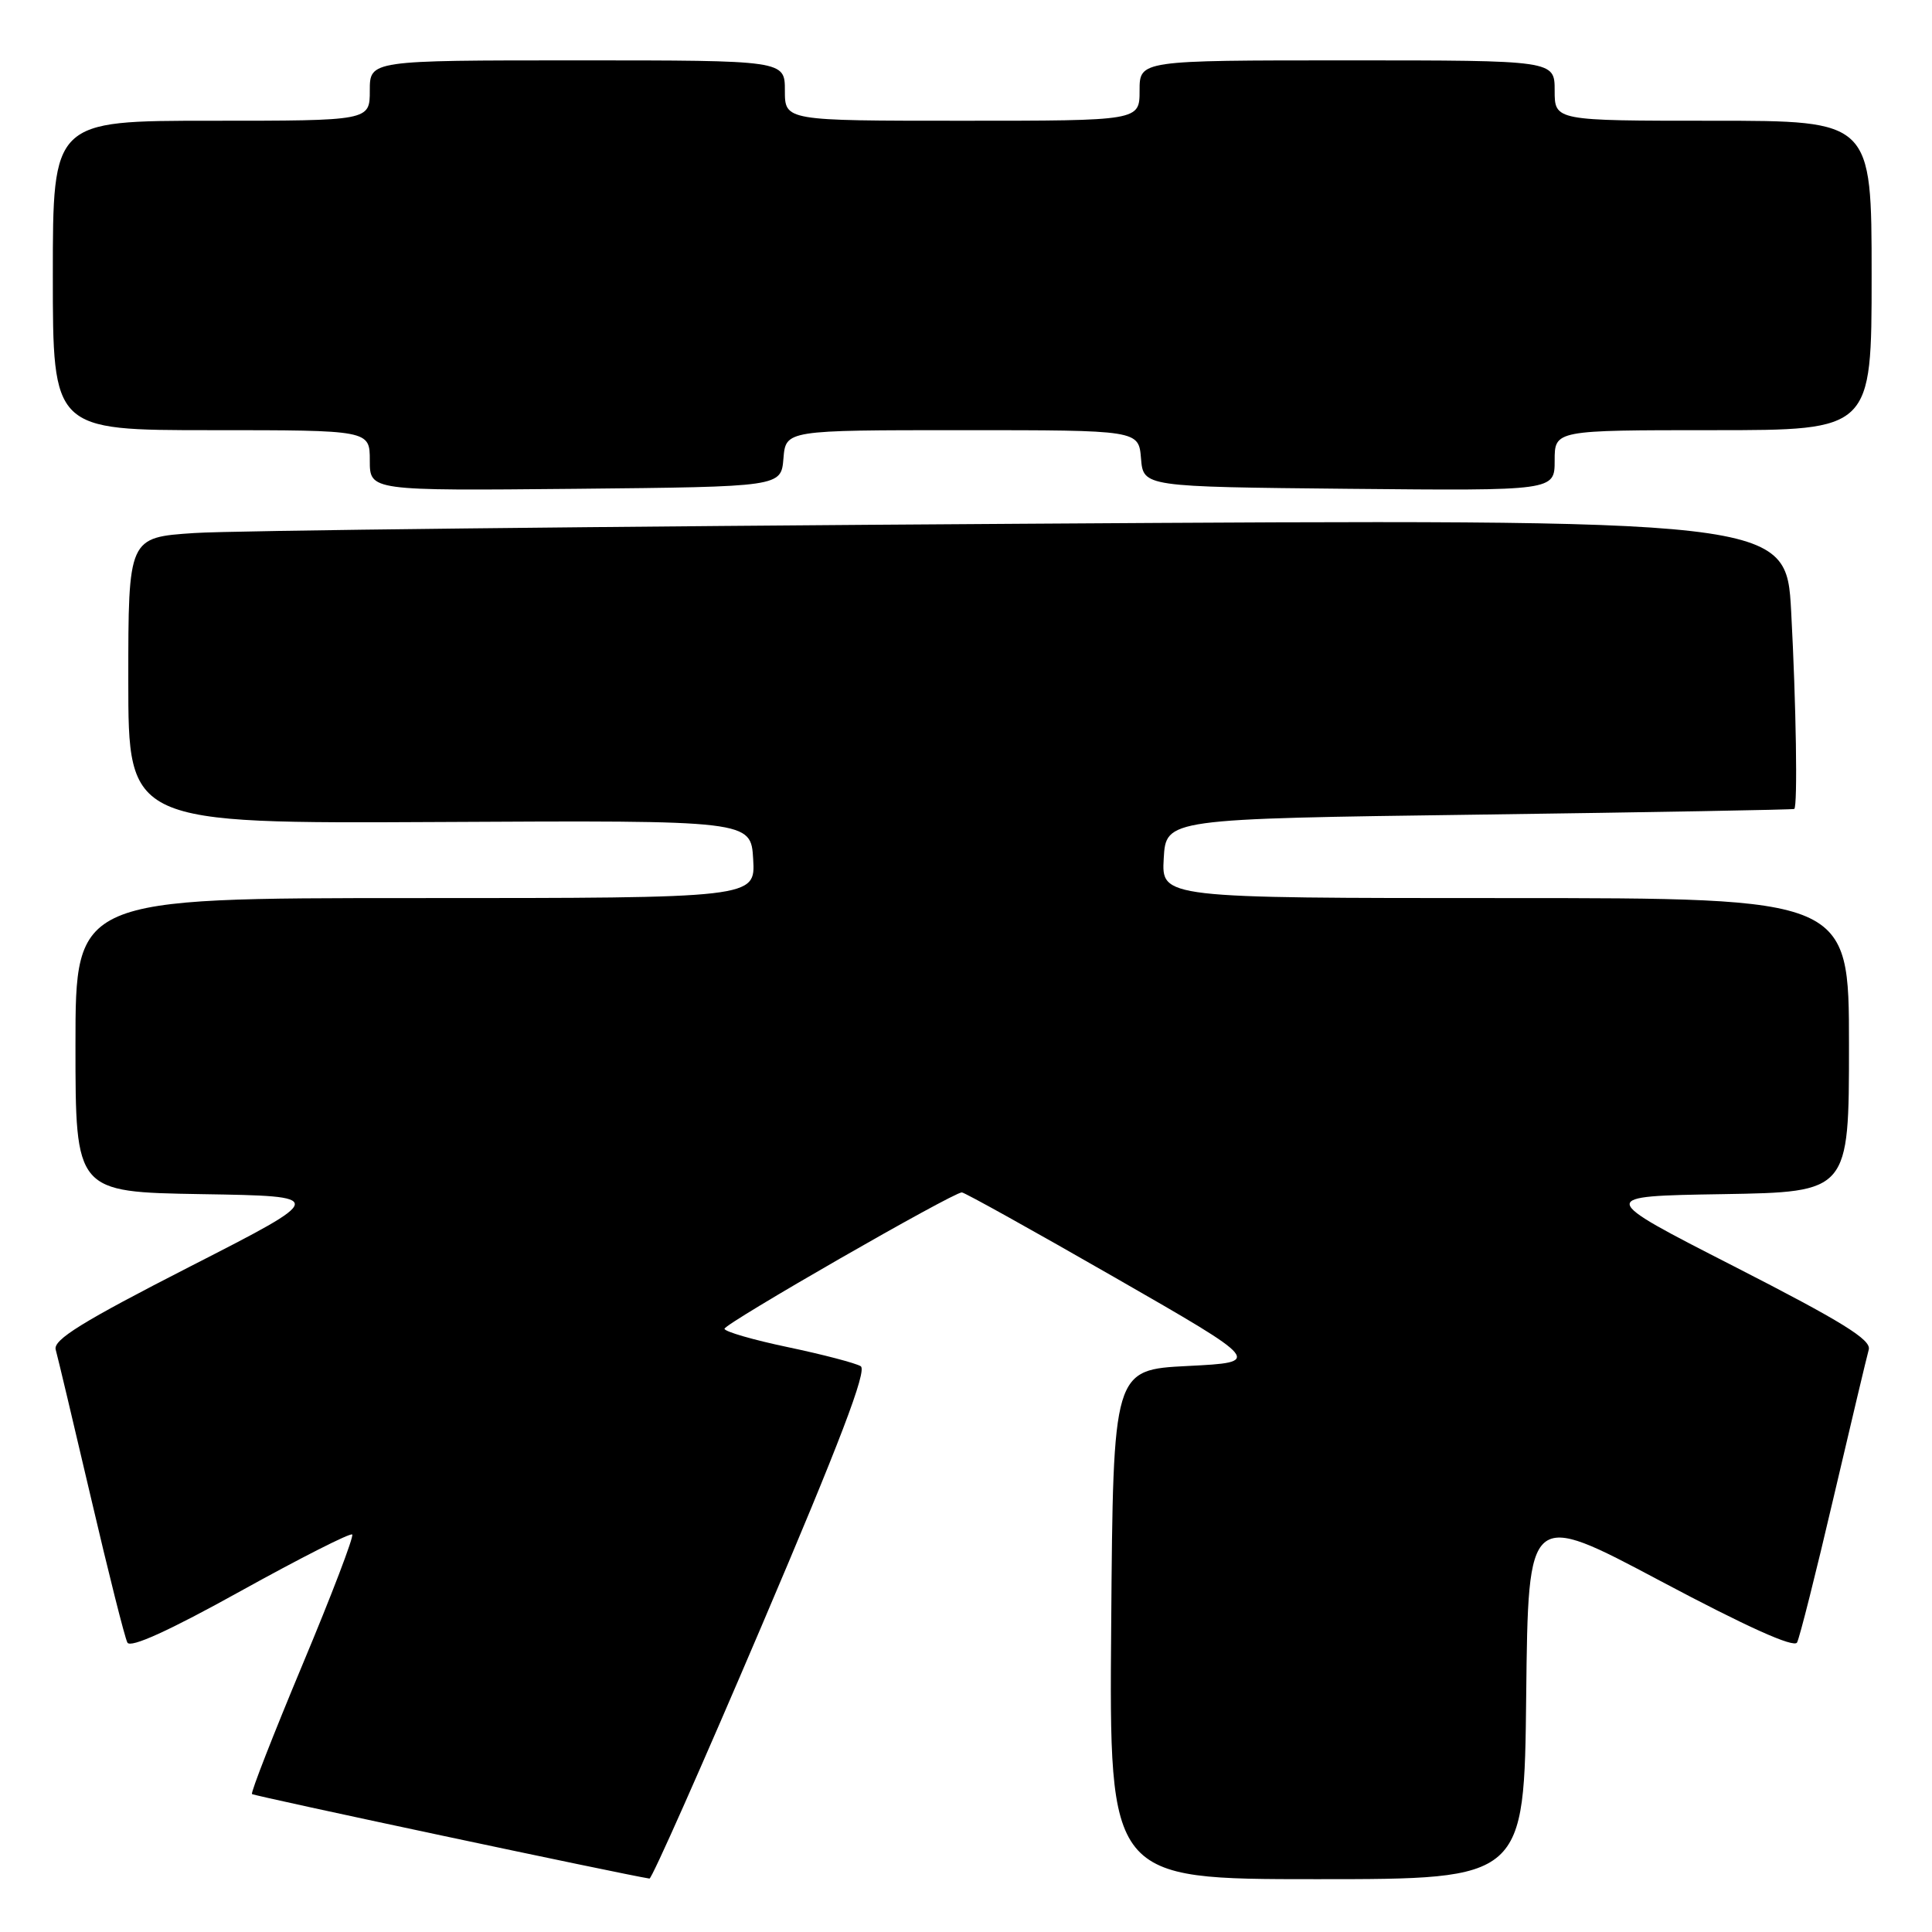 <?xml version="1.0" encoding="UTF-8" standalone="no"?>
<!DOCTYPE svg PUBLIC "-//W3C//DTD SVG 1.1//EN" "http://www.w3.org/Graphics/SVG/1.1/DTD/svg11.dtd" >
<svg xmlns="http://www.w3.org/2000/svg" xmlns:xlink="http://www.w3.org/1999/xlink" version="1.1" viewBox="0 0 256 256">
 <g >
 <path fill="currentColor"
d=" M 100.94 215.39 C 111.28 191.14 114.93 181.57 114.05 181.03 C 113.38 180.62 109.04 179.48 104.42 178.51 C 99.79 177.54 96.00 176.44 96.00 176.07 C 96.00 175.38 126.27 158.00 127.45 158.00 C 127.80 158.00 136.90 163.06 147.68 169.25 C 167.28 180.50 167.28 180.50 157.39 181.00 C 147.50 181.50 147.50 181.50 147.24 215.25 C 146.97 249.00 146.97 249.00 174.47 249.00 C 201.97 249.00 201.97 249.00 202.23 224.59 C 202.50 200.18 202.50 200.18 220.00 209.48 C 231.42 215.55 237.71 218.39 238.12 217.64 C 238.46 217.01 240.63 208.40 242.94 198.50 C 245.26 188.60 247.36 179.75 247.62 178.83 C 247.98 177.53 244.10 175.13 229.83 167.83 C 211.57 158.50 211.57 158.50 228.29 158.23 C 245.00 157.95 245.00 157.95 245.00 138.48 C 245.00 119.00 245.00 119.00 199.45 119.00 C 153.90 119.00 153.90 119.00 154.20 113.75 C 154.50 108.50 154.50 108.50 196.00 107.94 C 218.82 107.63 237.61 107.29 237.75 107.19 C 238.21 106.84 238.00 93.38 237.34 81.04 C 236.68 68.76 236.68 68.76 135.59 69.40 C 79.99 69.75 30.56 70.30 25.75 70.63 C 17.00 71.21 17.00 71.21 17.00 90.17 C 17.00 109.13 17.00 109.13 58.25 108.92 C 99.50 108.70 99.50 108.70 99.80 113.85 C 100.10 119.00 100.10 119.00 55.05 119.00 C 10.00 119.00 10.00 119.00 10.00 138.48 C 10.00 157.95 10.00 157.95 26.71 158.23 C 43.43 158.50 43.43 158.50 25.17 167.83 C 10.90 175.13 7.02 177.53 7.38 178.83 C 7.64 179.75 9.74 188.60 12.06 198.50 C 14.37 208.40 16.54 217.02 16.88 217.65 C 17.29 218.41 22.42 216.08 31.86 210.84 C 39.75 206.47 46.42 203.08 46.67 203.33 C 46.91 203.58 43.95 211.34 40.08 220.58 C 36.22 229.82 33.20 237.54 33.39 237.72 C 33.64 237.98 82.93 248.45 86.06 248.92 C 86.37 248.96 93.06 233.88 100.94 215.39 Z  M 103.81 60.75 C 104.12 57.00 104.12 57.00 127.50 57.00 C 150.88 57.00 150.88 57.00 151.19 60.75 C 151.50 64.50 151.50 64.50 178.75 64.77 C 206.00 65.03 206.00 65.03 206.00 61.02 C 206.00 57.00 206.00 57.00 227.00 57.00 C 248.00 57.00 248.00 57.00 248.00 36.50 C 248.00 16.00 248.00 16.00 227.00 16.00 C 206.00 16.00 206.00 16.00 206.00 12.00 C 206.00 8.00 206.00 8.00 178.50 8.00 C 151.00 8.00 151.00 8.00 151.00 12.00 C 151.00 16.00 151.00 16.00 127.50 16.00 C 104.00 16.00 104.00 16.00 104.00 12.00 C 104.00 8.00 104.00 8.00 76.50 8.00 C 49.00 8.00 49.00 8.00 49.00 12.00 C 49.00 16.00 49.00 16.00 28.00 16.00 C 7.00 16.00 7.00 16.00 7.00 36.50 C 7.00 57.00 7.00 57.00 28.00 57.00 C 49.00 57.00 49.00 57.00 49.00 61.02 C 49.00 65.03 49.00 65.03 76.25 64.77 C 103.50 64.50 103.50 64.50 103.81 60.75 Z "/>
</g>
</svg>